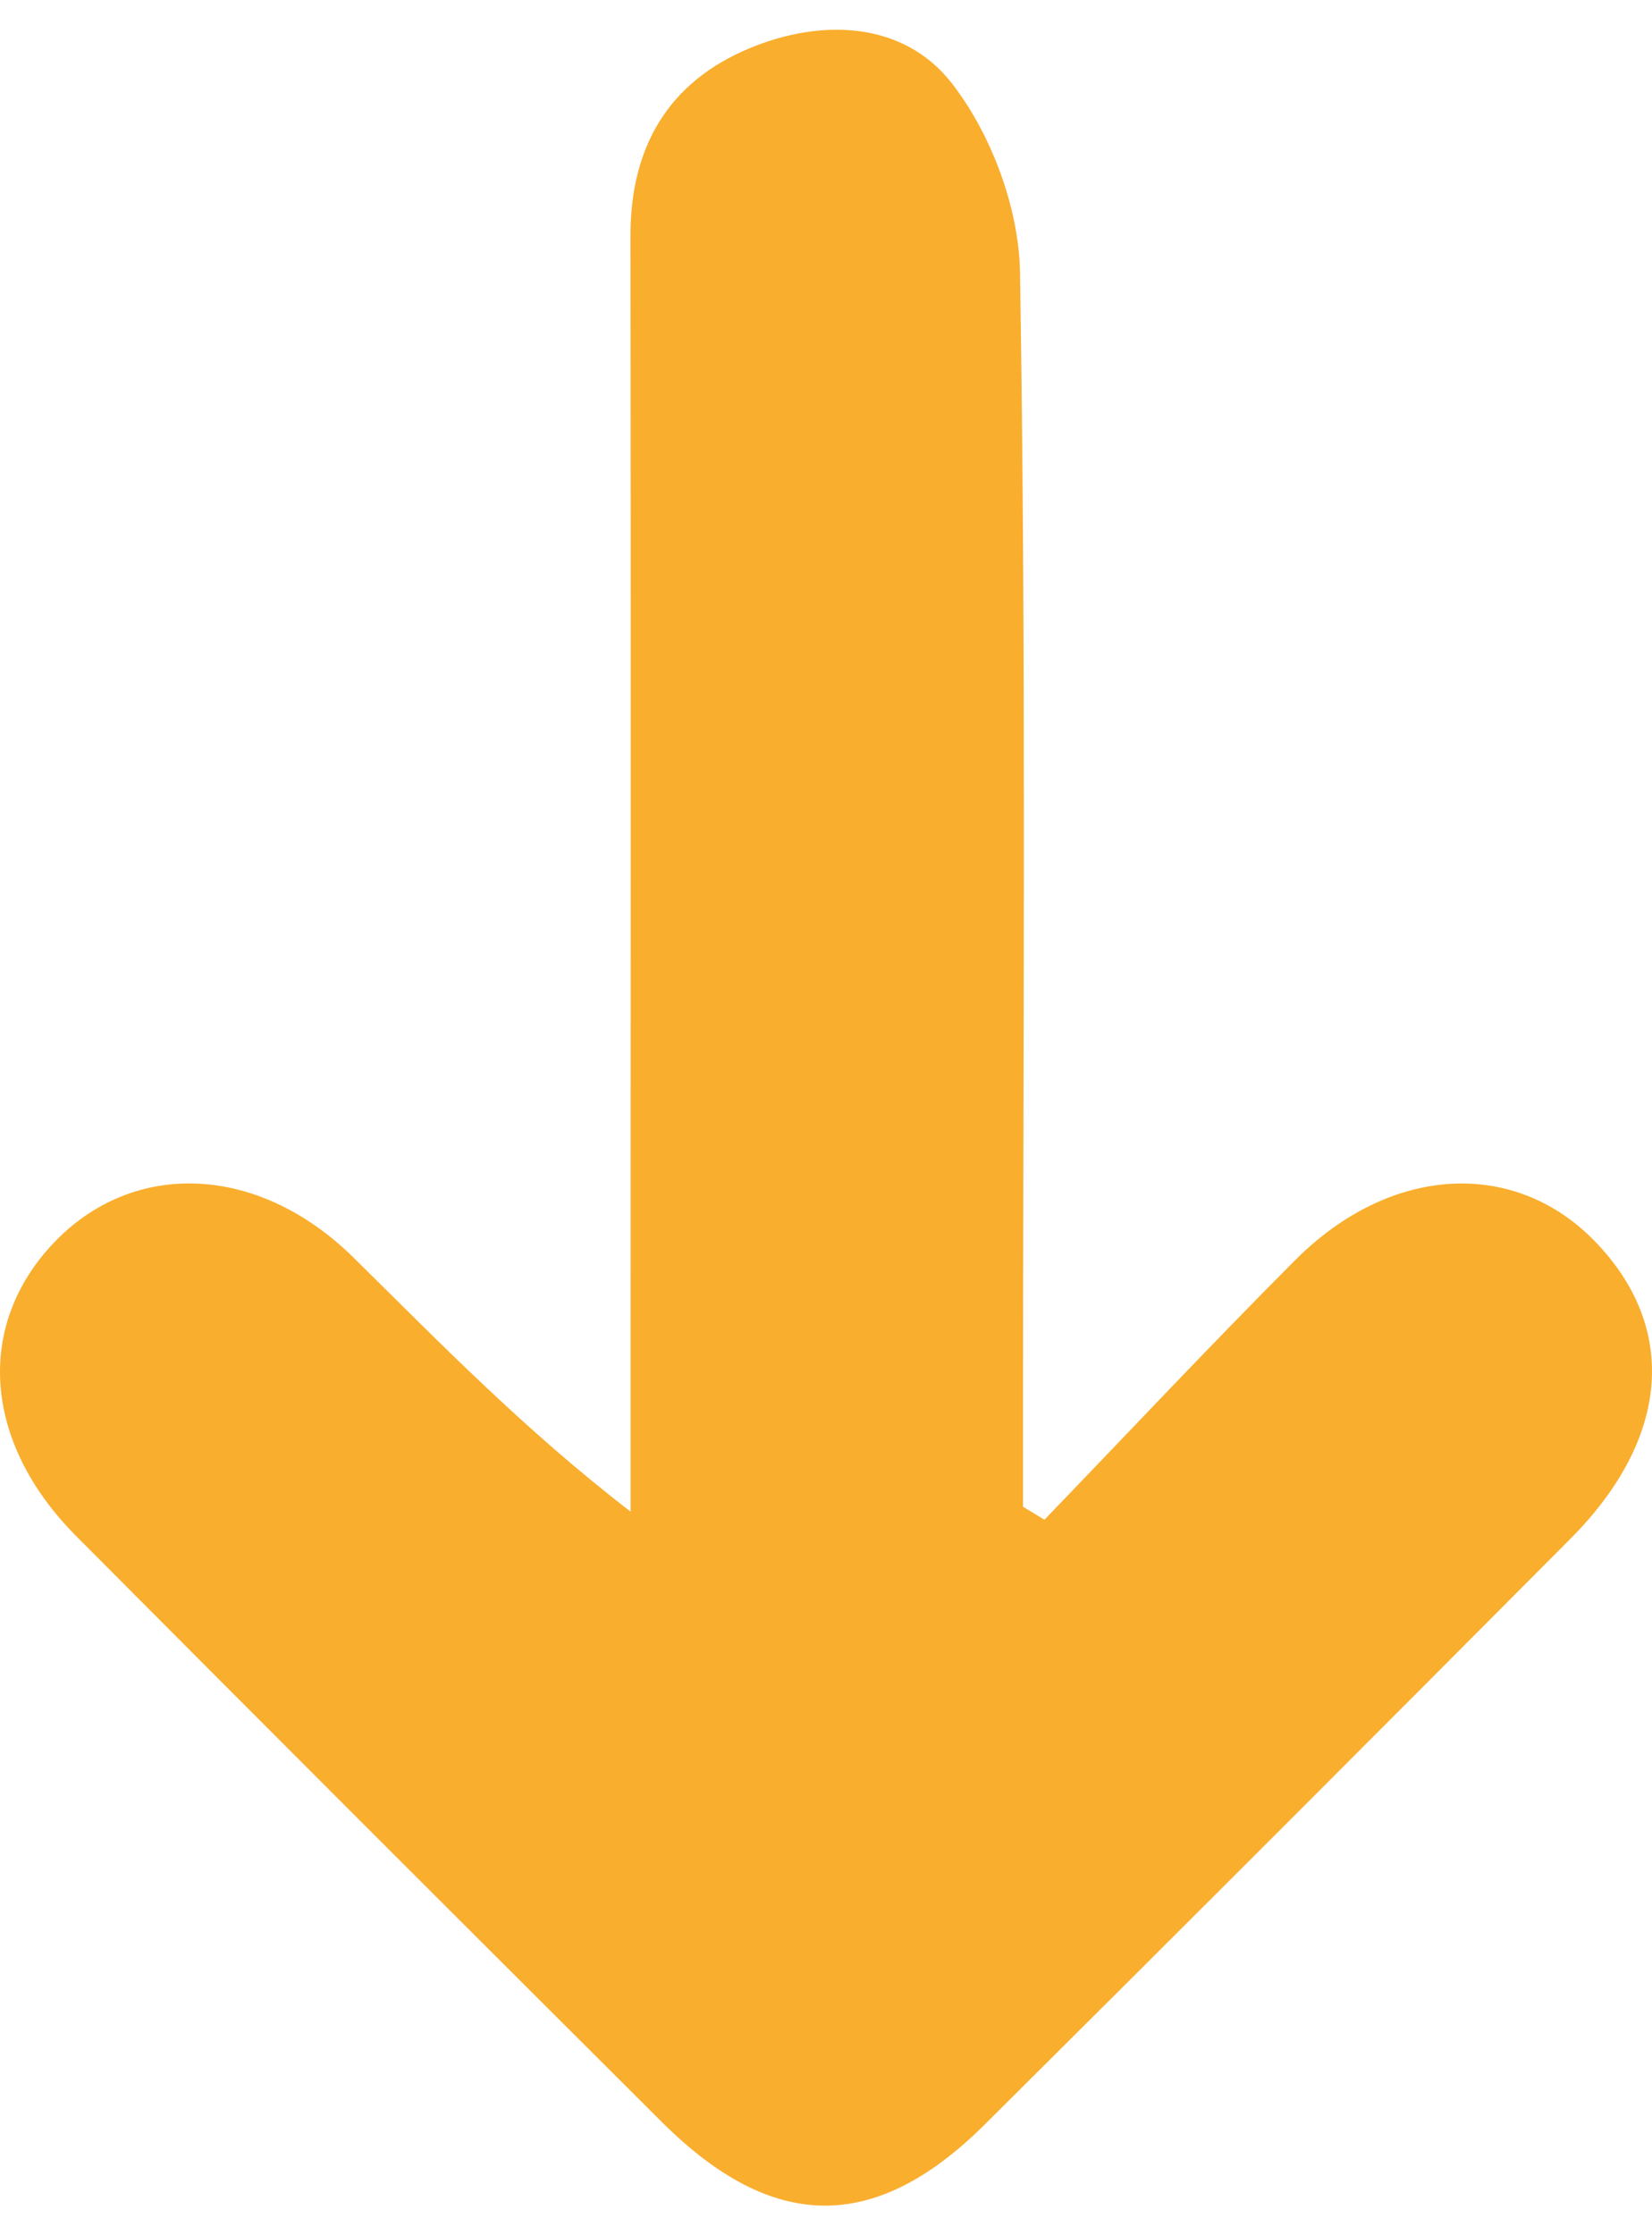 <svg width="17" height="23" xmlns="http://www.w3.org/2000/svg" xmlns:xlink="http://www.w3.org/1999/xlink" xmlns:svgjs="http://svgjs.com/svgjs" viewBox="0 0.305 17 22.389" fill="#F9AE2E"><svg xmlns="http://www.w3.org/2000/svg" width="17" height="23" viewBox="0 0.544 16.379 21.572"><path paint-order="stroke fill markers" fill-rule="evenodd" d="M10.355 15.316c.829-.86 1.645-1.73 2.488-2.575.938-.94 2.164-1.008 2.962-.193.838.856.757 1.96-.234 2.956-1.932 1.942-3.868 3.88-5.811 5.811-1.086 1.078-2.099 1.066-3.195-.025-1.94-1.934-3.878-3.87-5.81-5.812-.923-.928-1.003-2.085-.222-2.907.792-.832 2.03-.781 2.97.144.853.841 1.687 1.702 2.749 2.521v-.825c0-3.942.004-7.883-.001-11.825-.001-.875.372-1.518 1.171-1.854.723-.304 1.533-.27 2.01.337.394.503.67 1.24.681 1.879.062 3.773.03 7.547.03 11.321v.918l.212.129z"/></svg></svg>